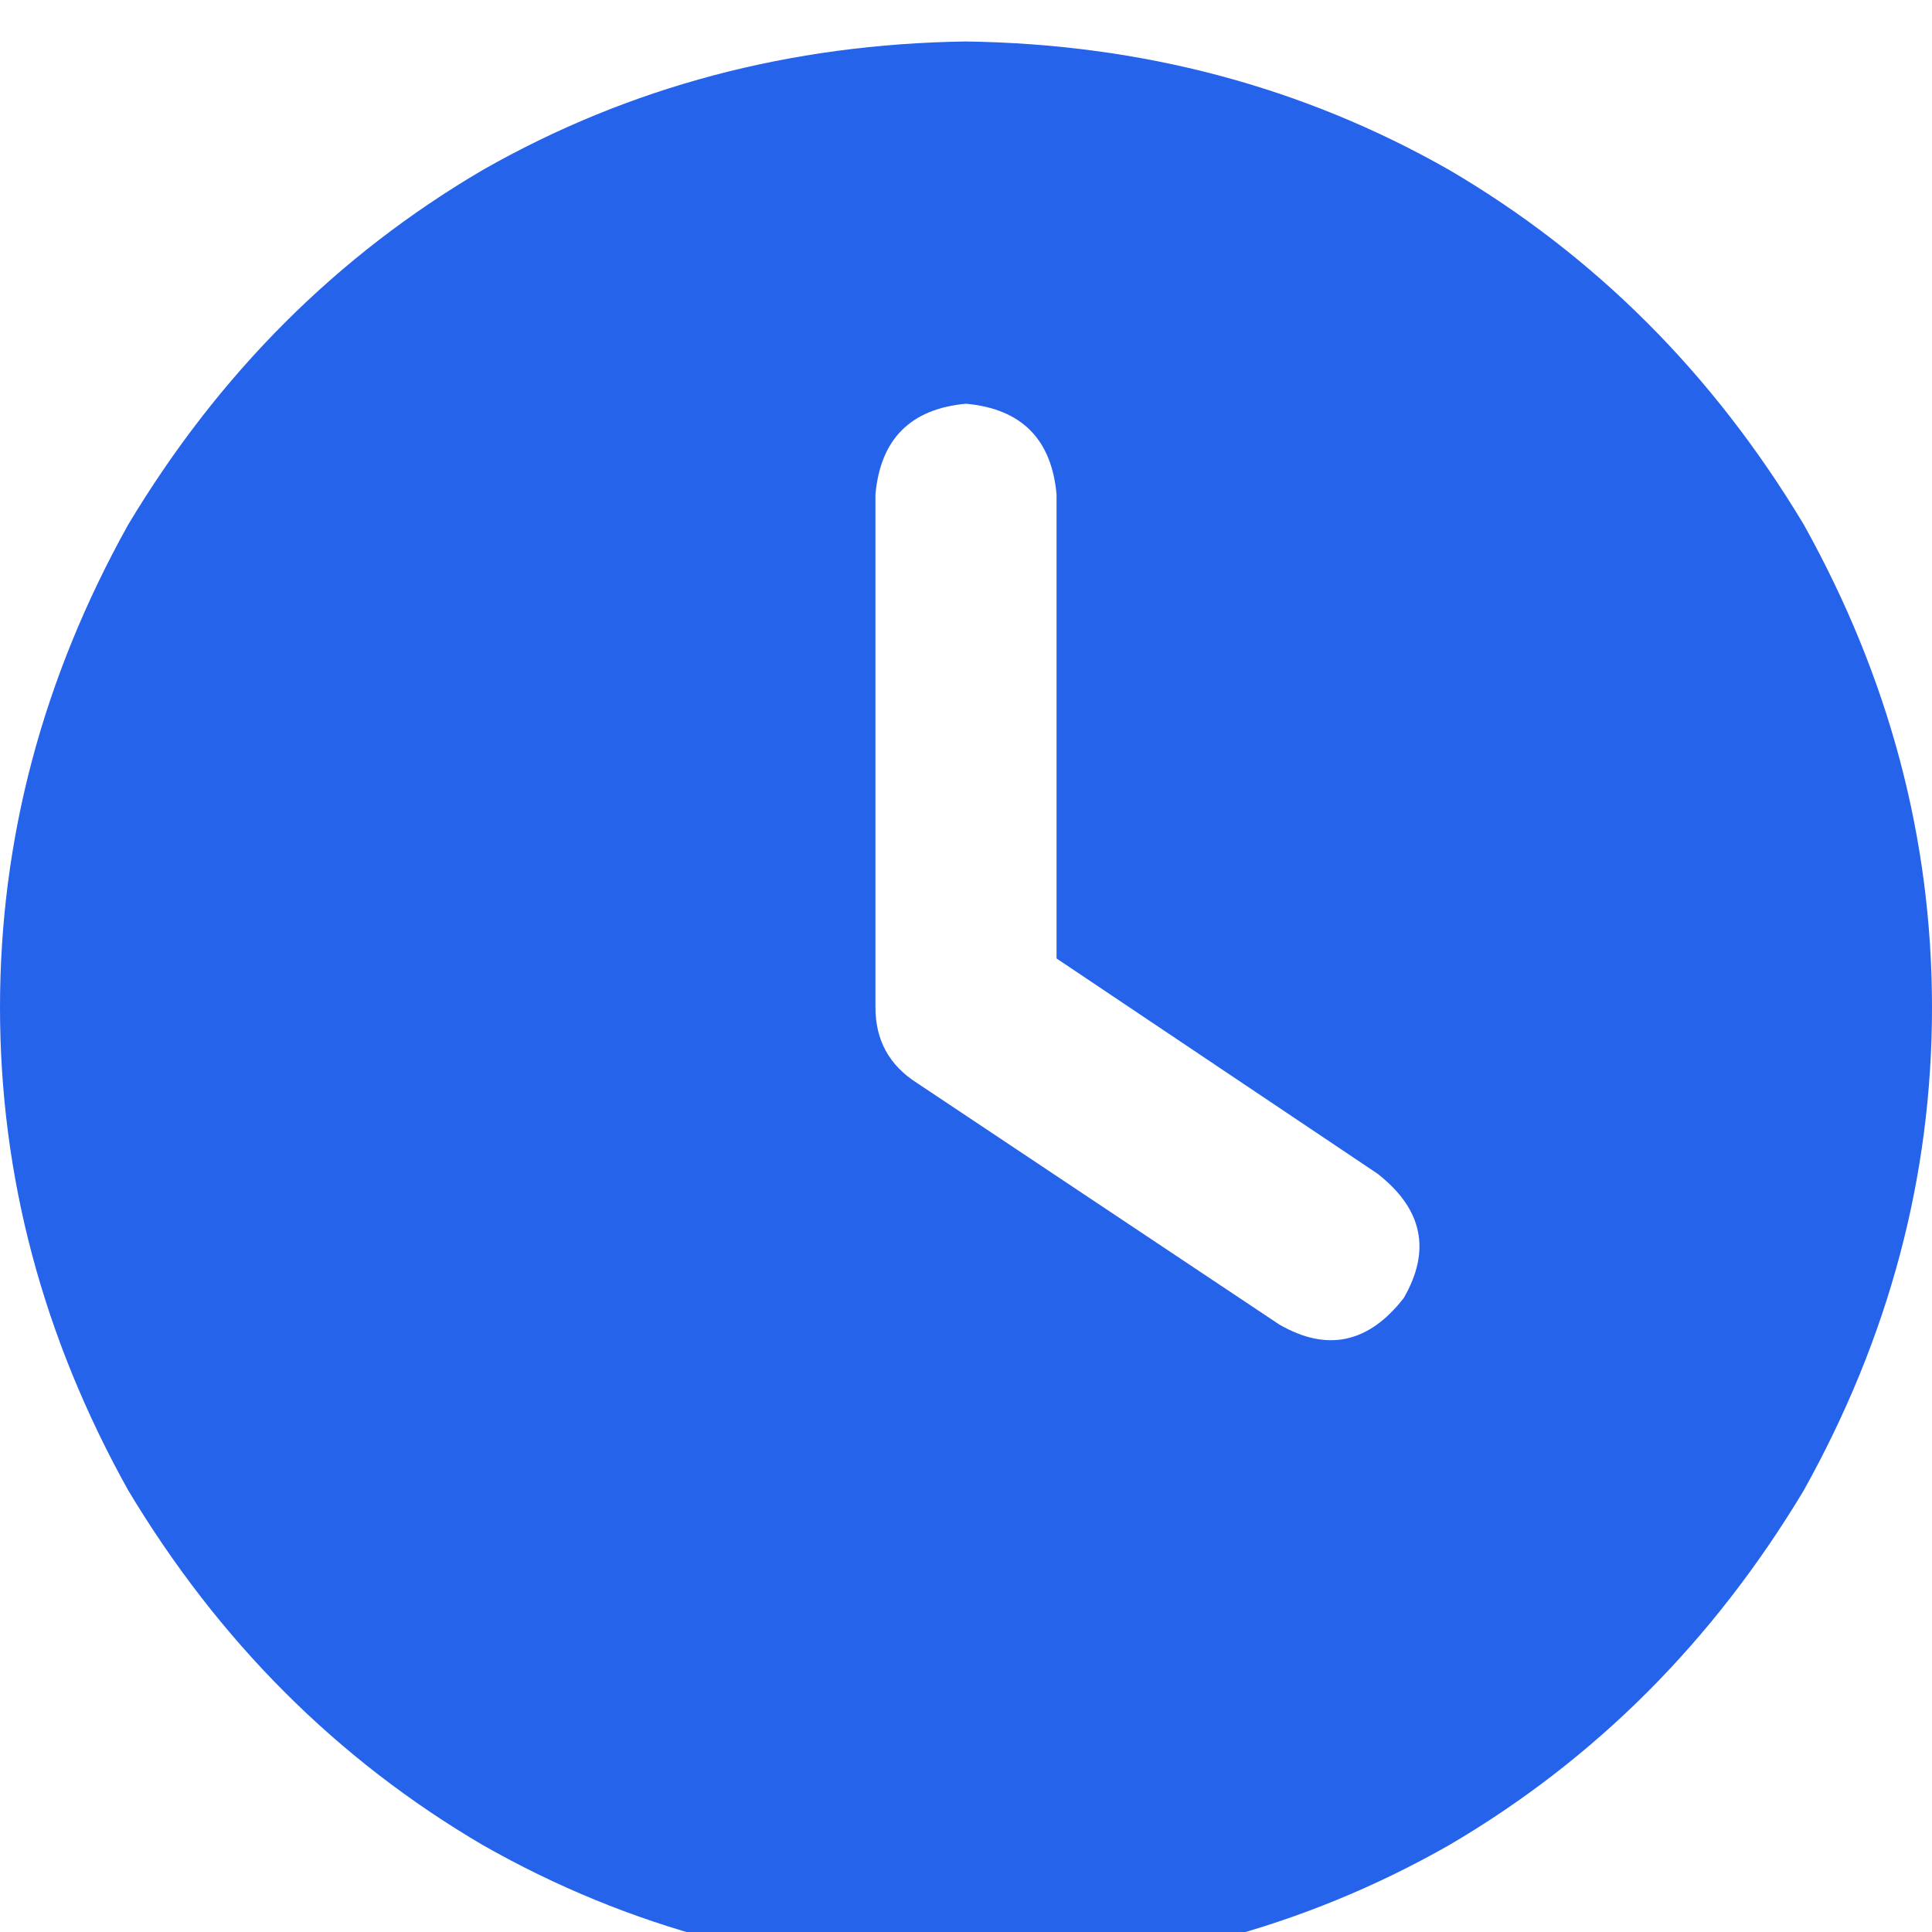 <svg xmlns="http://www.w3.org/2000/svg" xmlns:xlink="http://www.w3.org/1999/xlink" fill="none" version="1.1" width="30" height="30" viewBox="0 0 30 30"><defs><clipPath id="master_svg0_87_1666"><rect x="0" y="0" width="30" height="30" rx="0"/></clipPath></defs><g clip-path="url(#master_svg0_87_1666)"><g transform="matrix(1,0,0,-1,0,61.289)"><g><path d="M15,60.645Q19.102,60.586,22.5,58.652Q25.898,56.66,28.008,53.145Q30,49.57,30,45.645Q30,41.719,28.008,38.145Q25.898,34.629,22.5,32.637Q19.102,30.703,15,30.645Q10.898,30.703,7.5,32.637Q4.102,34.629,1.992,38.145Q0,41.719,0,45.645Q0,49.57,1.992,53.145Q4.102,56.66,7.5,58.652Q10.898,60.586,15,60.645ZM13.594,53.613L13.594,45.645L13.594,53.613L13.594,45.645Q13.594,44.883,14.238,44.473L19.863,40.723Q20.977,40.078,21.797,41.133Q22.441,42.246,21.387,43.066L16.406,46.406L16.406,53.613Q16.289,54.902,15,55.02Q13.711,54.902,13.594,53.613Z" fill="#2563EB" fill-opacity="1" style="mix-blend-mode:passthrough"/></g></g></g></svg>